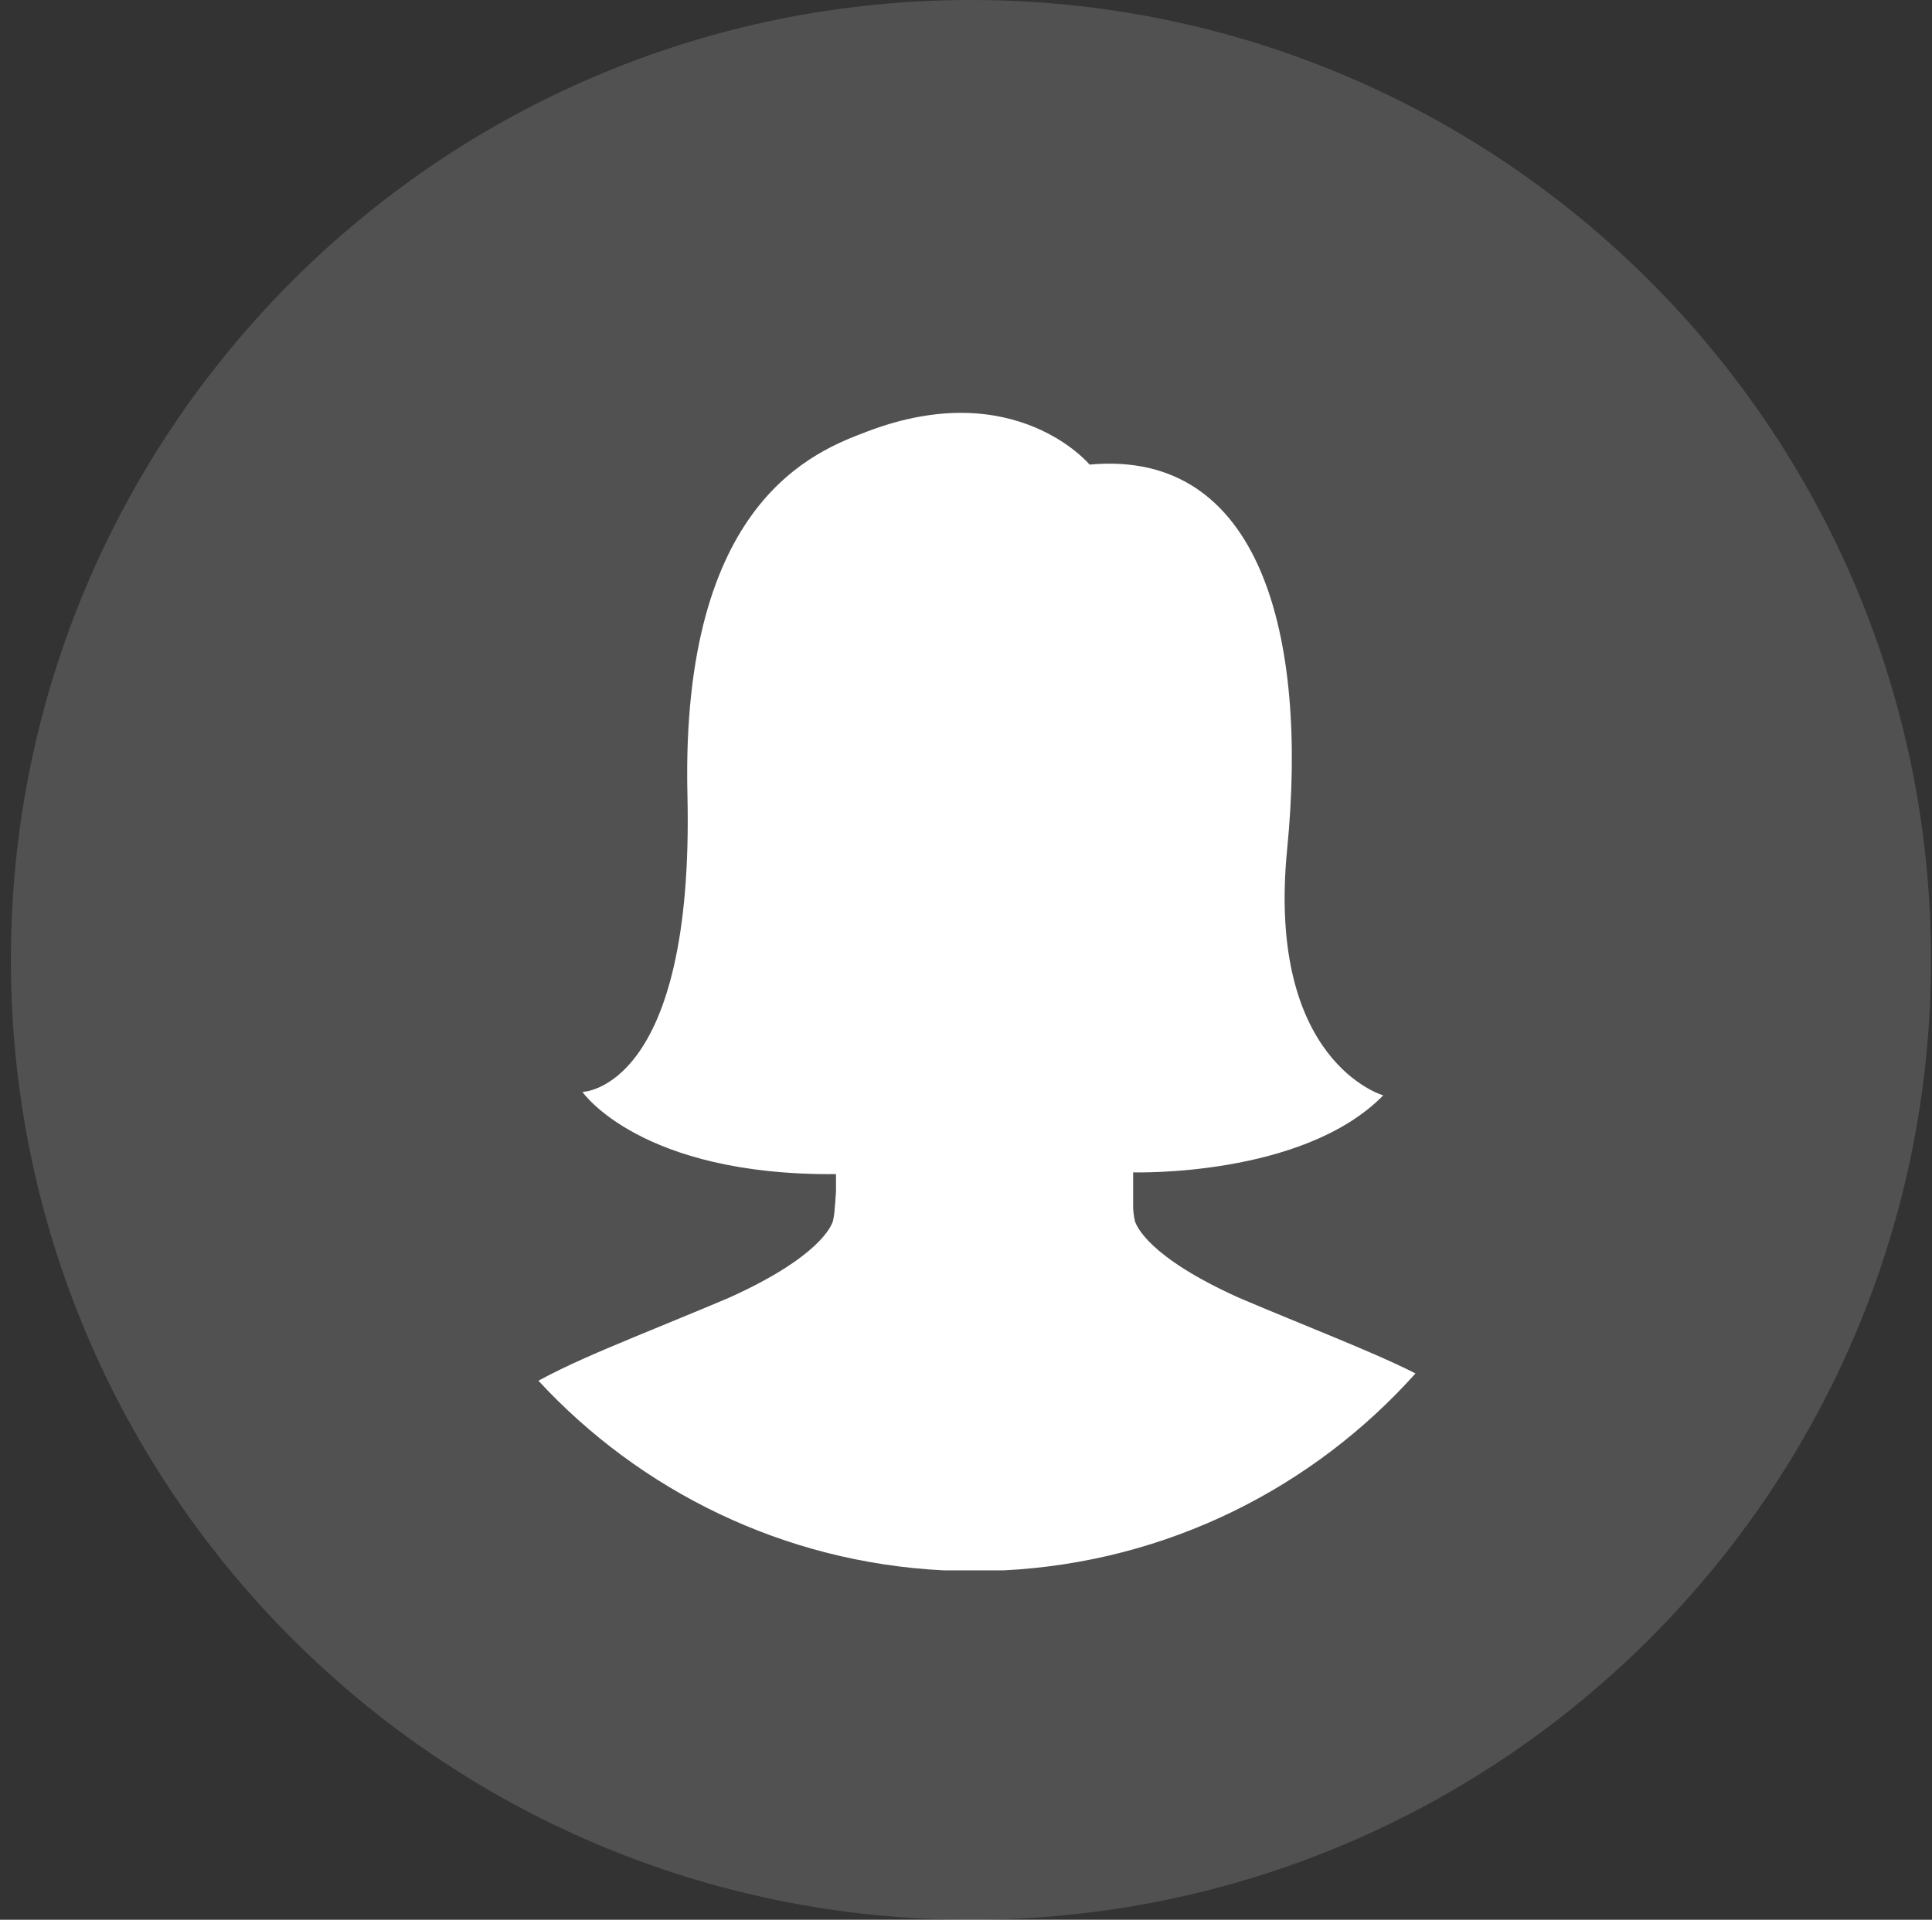 <?xml version="1.0" encoding="UTF-8" standalone="no"?>
<svg width="163px" height="162px" viewBox="0 0 163 162" version="1.1" xmlns="http://www.w3.org/2000/svg" xmlns:xlink="http://www.w3.org/1999/xlink" xmlns:sketch="http://www.bohemiancoding.com/sketch/ns">
    <rect x="0" y="0" width="163" height="162" fill="#333333" stroke="none"/>
    <!-- Generator: Sketch 3.3.3 (12081) - http://www.bohemiancoding.com/sketch -->
    <title>Female</title>
    <desc>Created with Sketch.</desc>
    <defs></defs>
    <g id="Page-1" stroke="none" stroke-width="1" fill="none" fill-rule="evenodd" sketch:type="MSPage">
        <g id="Ocean-Profile-Set-Up-03---Drop-down-menu" sketch:type="MSArtboardGroup" transform="translate(-758, -302)" fill="#FFFFFF">
            <g id="Female" sketch:type="MSLayerGroup" transform="translate(758, 302)">
                <path d="M81.917,162 C126.652,162 162.917,125.735 162.917,81 C162.917,36.265 126.652,0 81.917,0 C37.181,0 0.917,36.265 0.917,81 C0.917,125.735 37.181,162 81.917,162 Z" id="Oval-95" fill-opacity="0.15" sketch:type="MSShapeGroup"></path>
                <path d="M112.653,112.886 C114.935,113.839 117.221,114.787 119.424,115.898 C110.798,125.541 98.488,131.819 84.703,132.515 L83.286,132.515 L82.739,132.515 L79.586,132.515 C66.096,131.835 54.019,125.808 45.424,116.513 C47.985,115.127 50.681,114.009 53.371,112.886 C56.076,111.757 58.8,110.665 61.496,109.516 C69.142,106.075 70.16,103.441 70.277,103.027 C70.332,102.787 70.373,102.54 70.397,102.289 C70.451,101.716 70.494,101.142 70.532,100.568 L70.532,99.079 C54.008,99.226 49.14,92.144 49.14,92.144 C49.14,92.144 58.582,91.998 57.998,67.074 C57.414,42.15 68.903,38.035 73.186,36.406 C85.658,31.664 91.926,39.205 91.926,39.205 C106.383,37.867 110.372,53.66 108.596,71.648 C106.82,89.635 116.701,92.434 116.701,92.434 C109.912,99.369 95.602,98.931 95.602,98.931 L95.602,101.987 C95.611,102.088 95.618,102.187 95.628,102.288 C95.651,102.539 95.691,102.785 95.748,103.026 C95.864,103.44 96.882,106.074 104.529,109.515 C107.225,110.665 109.948,111.757 112.653,112.886 L112.653,112.886 Z" id="Shape" sketch:type="MSShapeGroup"></path>
            </g>
        </g>
    </g>
</svg>